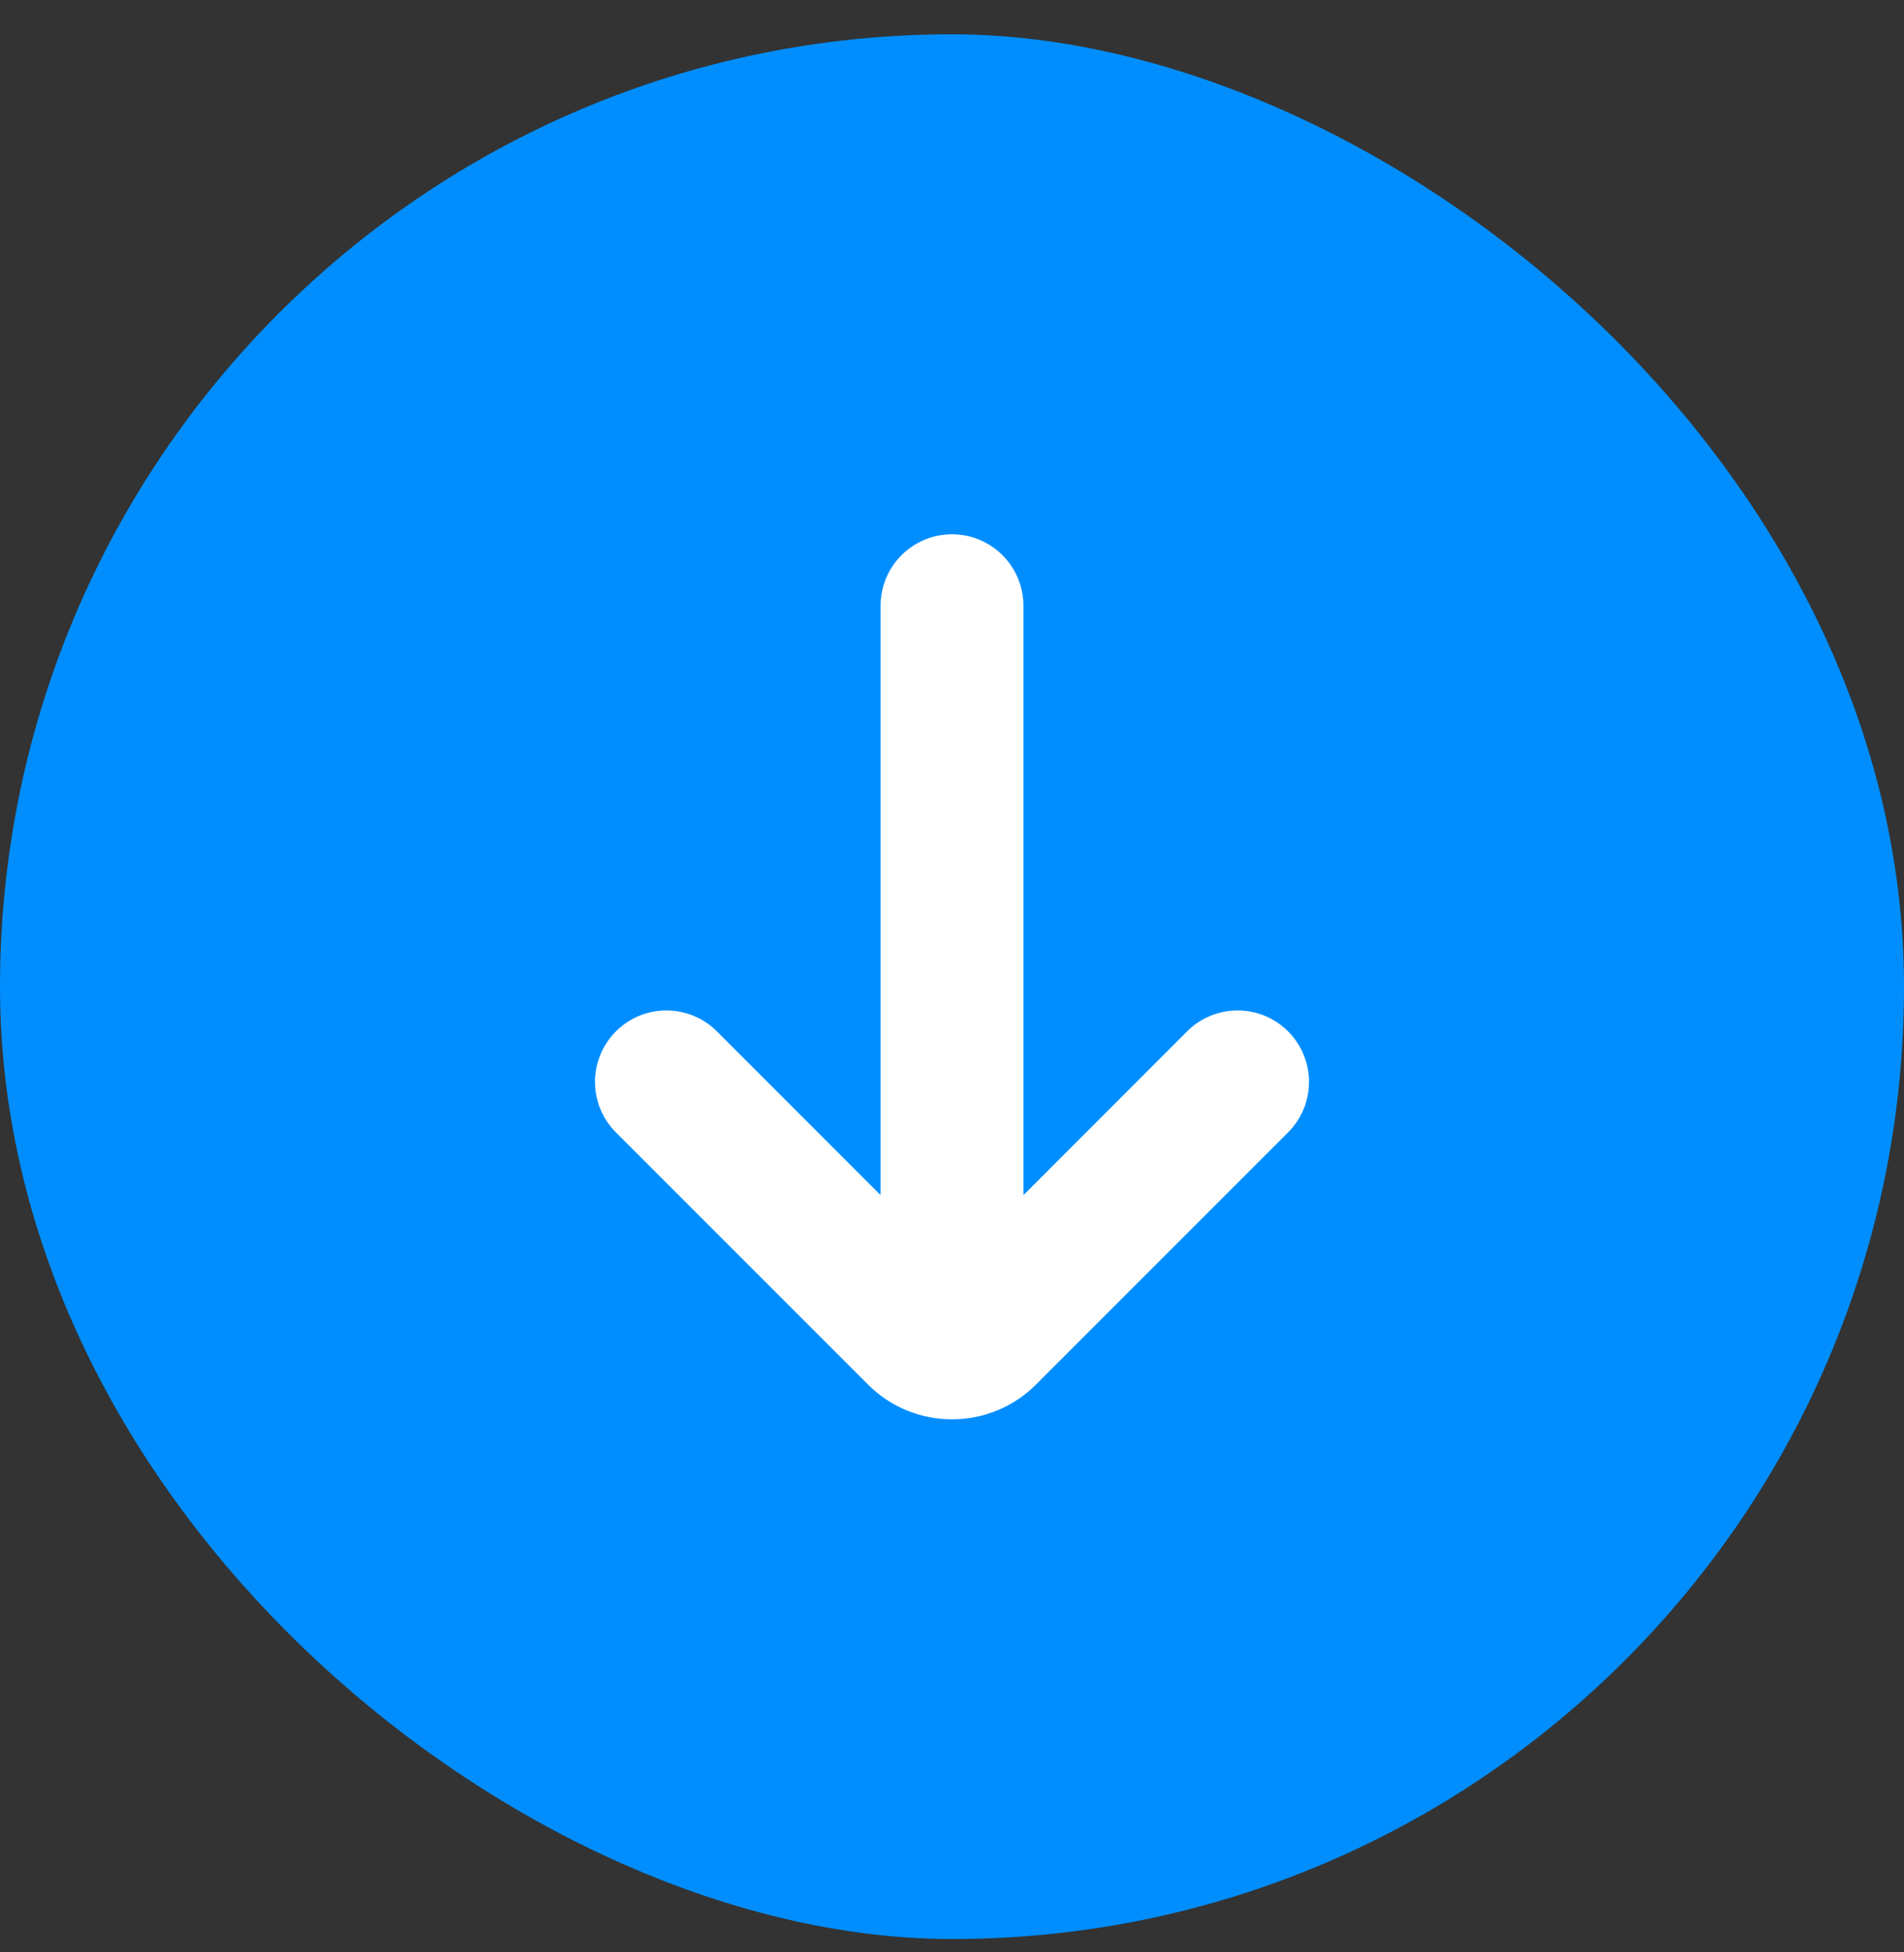 <svg width="40" height="41" viewBox="0 0 40 41" fill="none" xmlns="http://www.w3.org/2000/svg">
<rect x="0" y="0" width="40" height="41" fill="#333333" stroke="none"/>
<rect width="40" height="40" rx="20" transform="matrix(1.19249e-08 -1 -1 -1.19249e-08 40 40.72)" fill="#008EFF"/>
<path fill-rule="evenodd" clip-rule="evenodd" d="M21.5 25.099L24.939 21.659C25.525 21.073 26.475 21.073 27.061 21.659C27.646 22.245 27.646 23.195 27.061 23.78L21.768 29.073C20.791 30.05 19.209 30.05 18.232 29.073L12.939 23.78C12.354 23.195 12.354 22.245 12.939 21.659C13.525 21.073 14.475 21.073 15.061 21.659L18.5 25.098L18.5 12.72C18.5 11.891 19.171 11.22 20 11.22C20.828 11.22 21.5 11.891 21.5 12.72L21.5 25.099Z" fill="white"/>
</svg>
